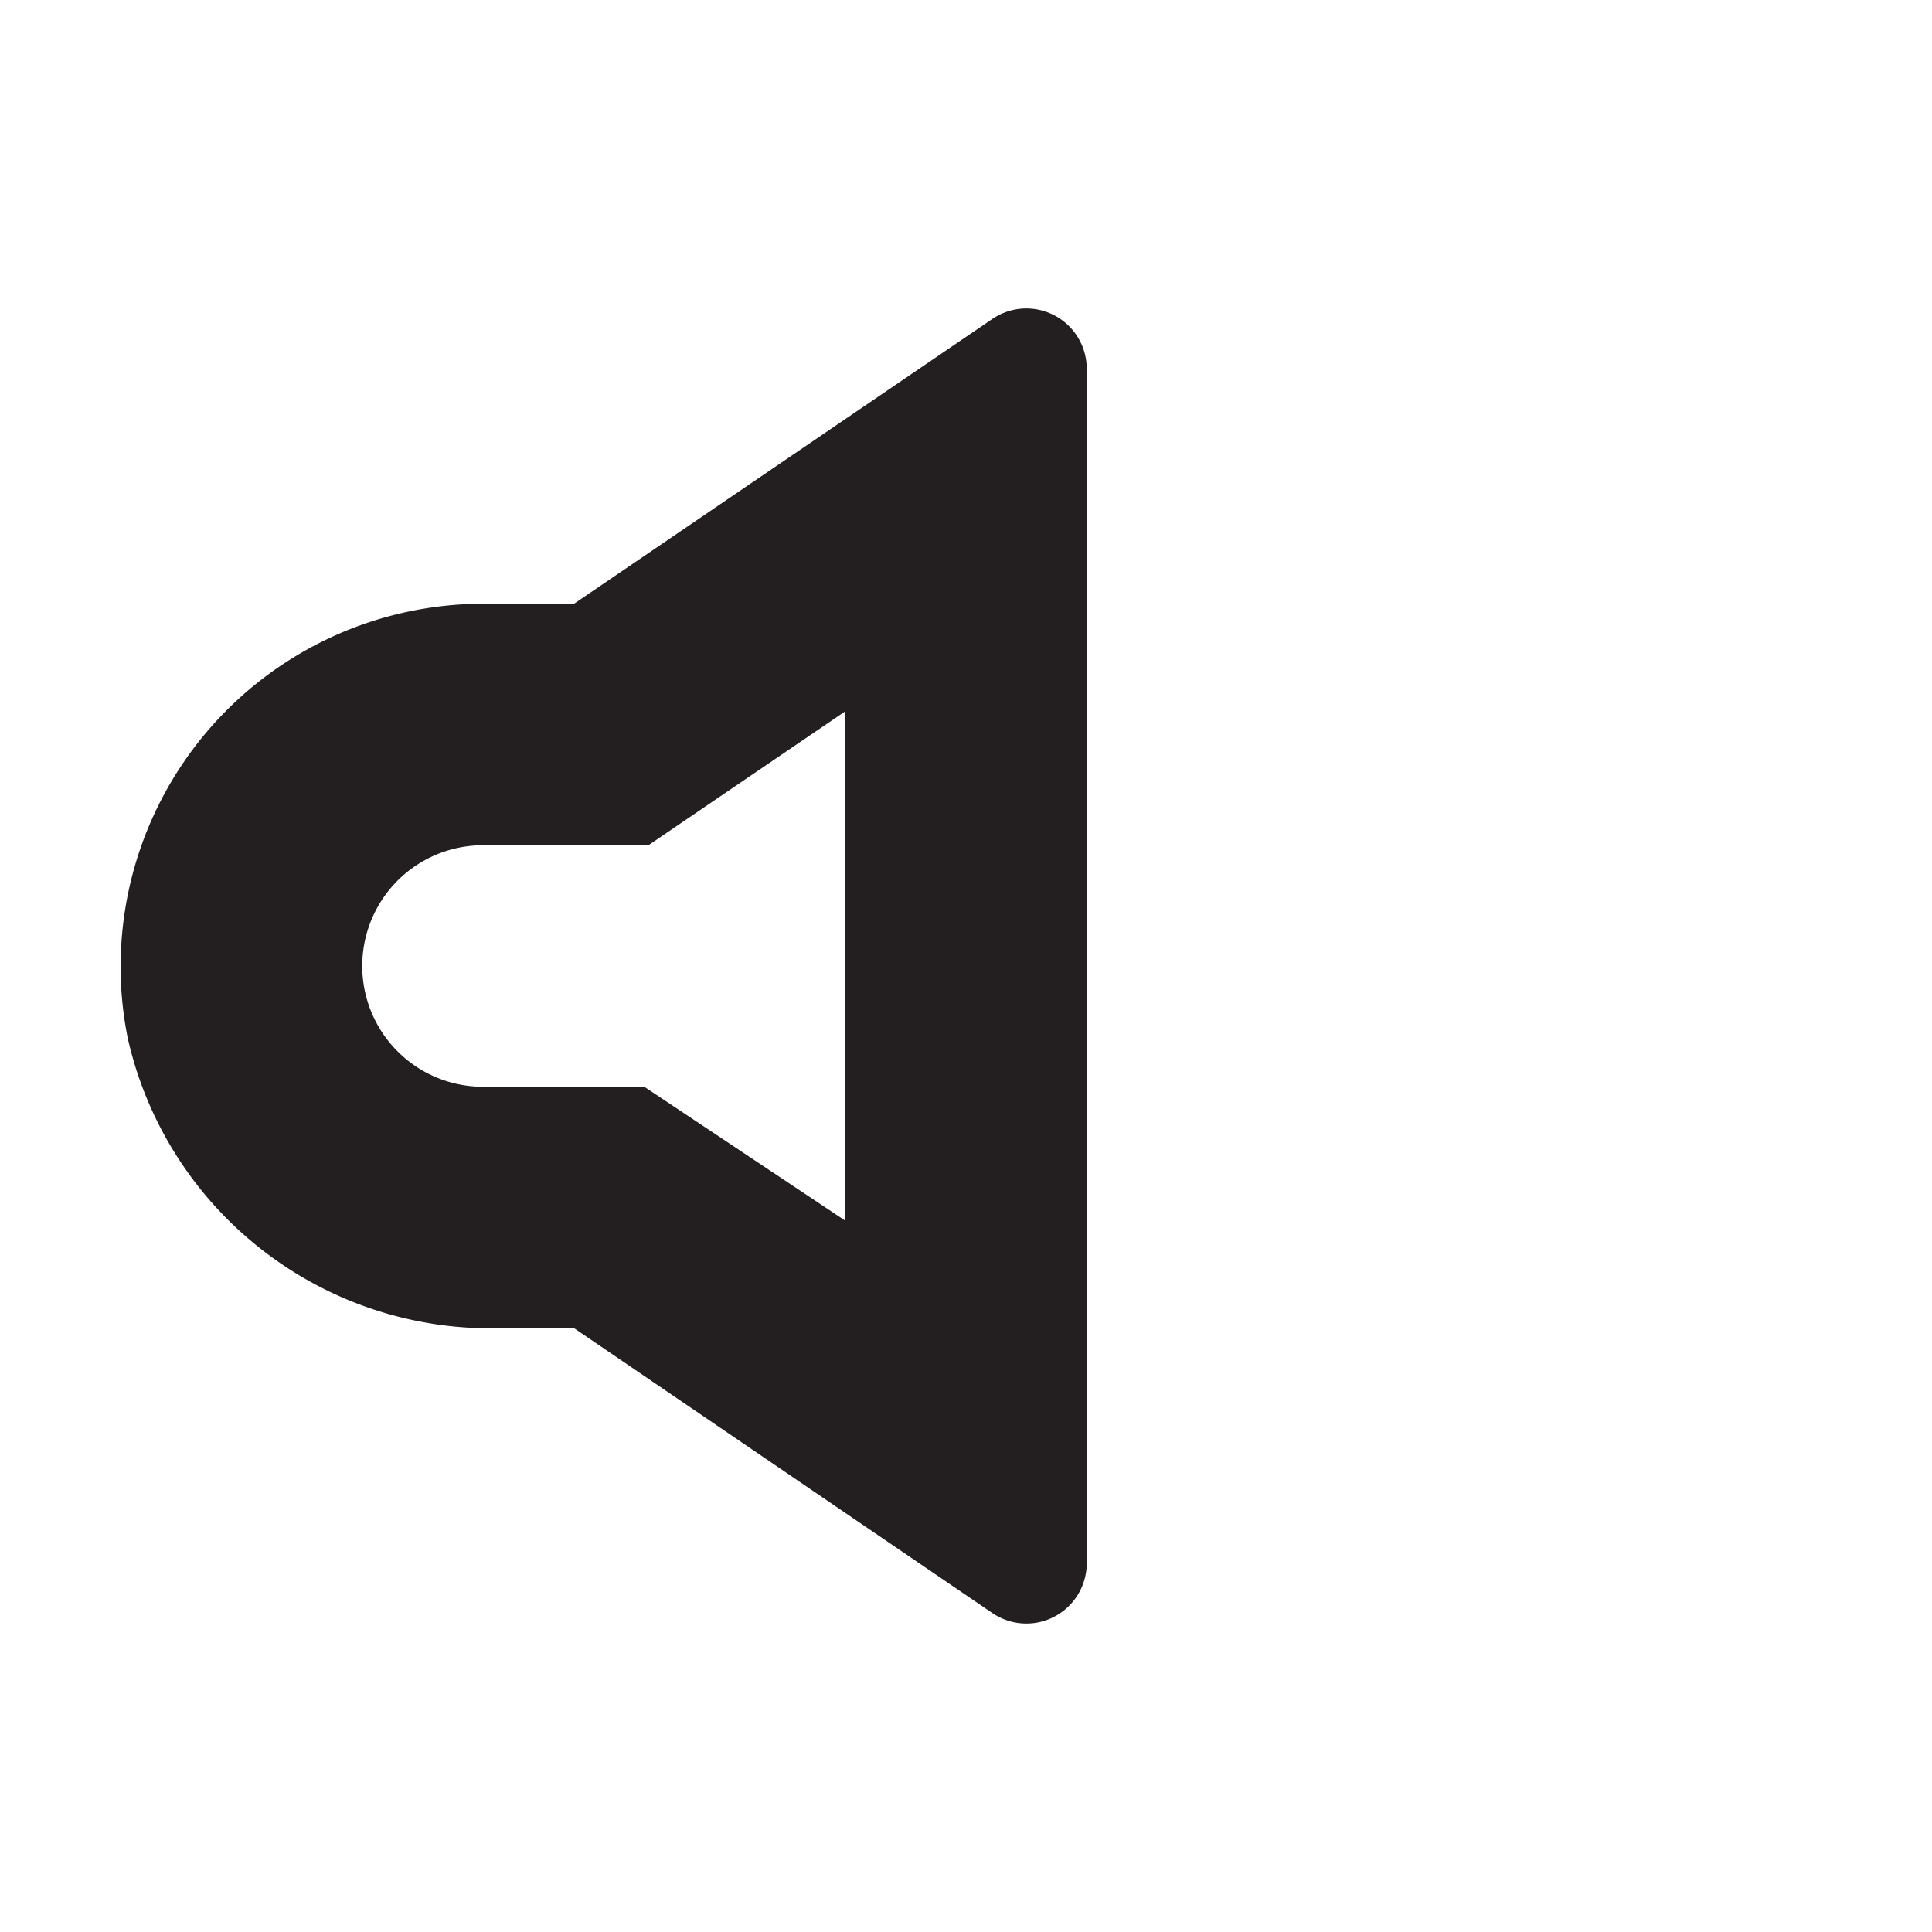 <svg xmlns="http://www.w3.org/2000/svg" width="16" height="16" viewBox="0 0 16 16"><title>finite-icons</title><path d="M8.219,2.641L4.754,5H4A3.005,3.005,0,0,0,1.058,8.598,3.08,3.08,0,0,0,4.118,11H4.755l3.464,2.359A0.5,0.5,0,0,0,9,12.945V3.055A0.5,0.5,0,0,0,8.219,2.641ZM7,10.109L5.336,9H4A1,1,0,1,1,4,7H5.37L7,5.891v4.219Z" fill="#231f20"/></svg>